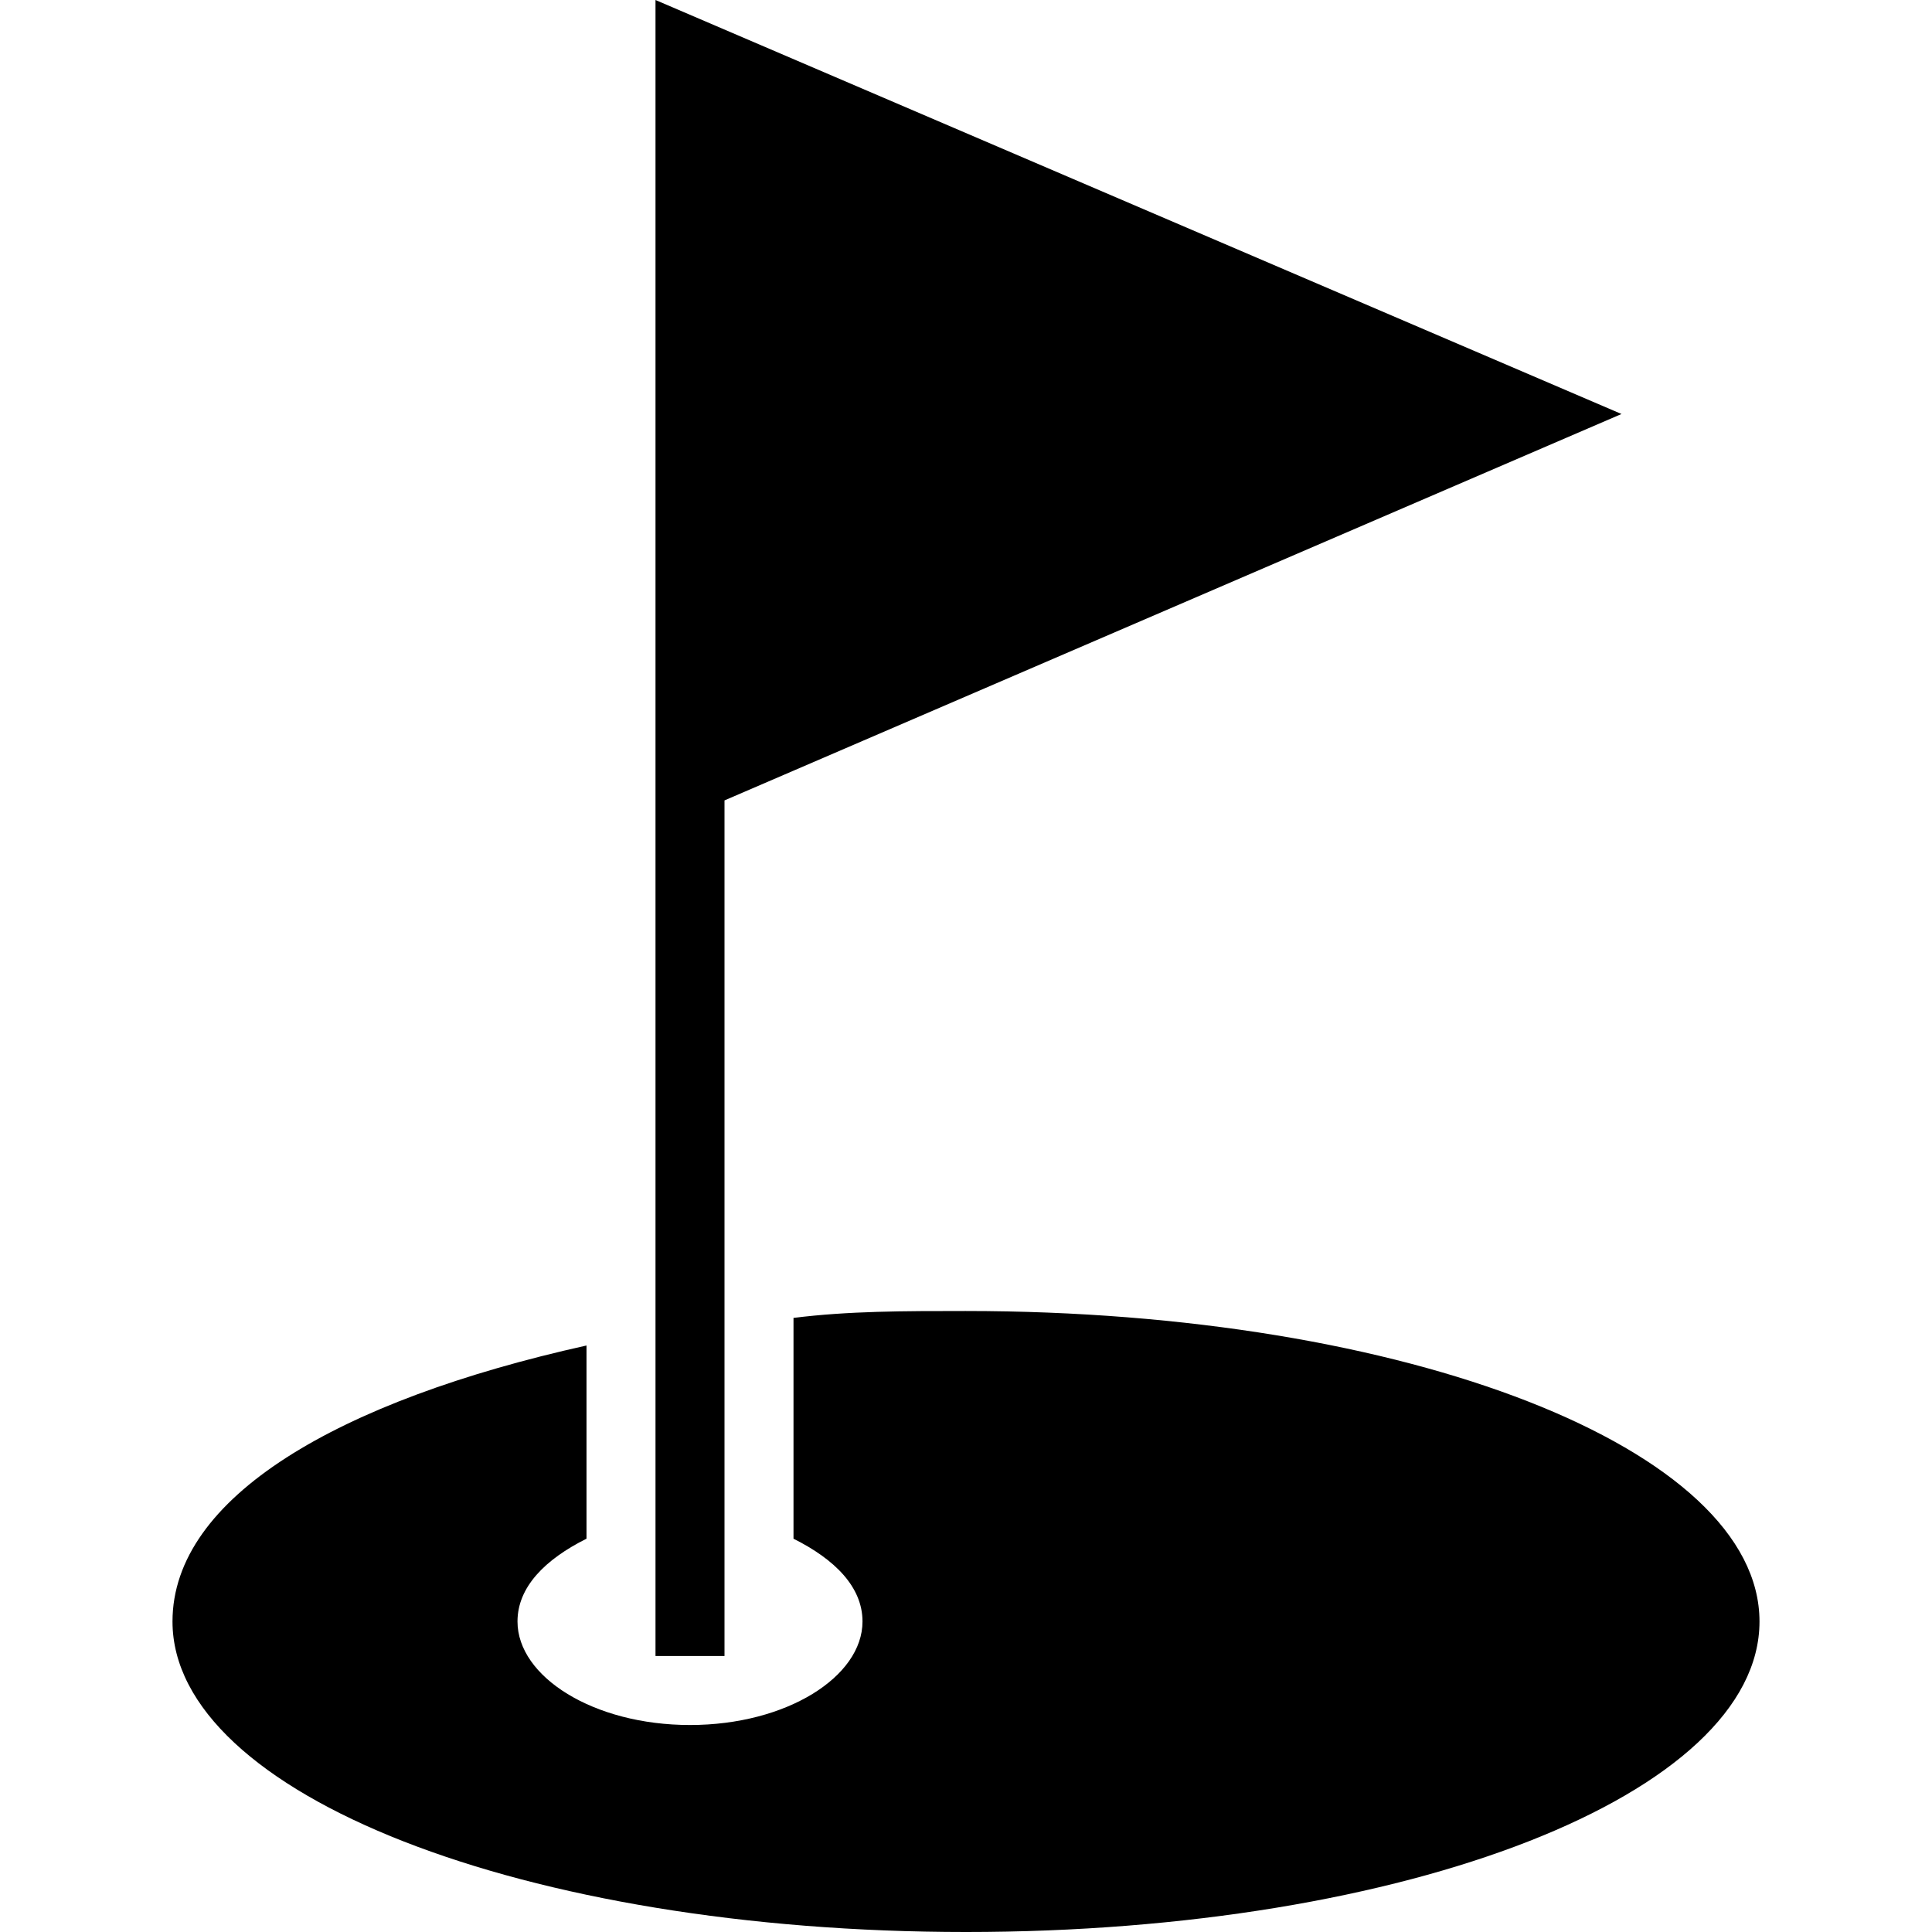 <?xml version="1.0" encoding="utf-8"?>
<!-- Generated by IcoMoon.io -->
<!DOCTYPE svg PUBLIC "-//W3C//DTD SVG 1.1//EN" "http://www.w3.org/Graphics/SVG/1.1/DTD/svg11.dtd">
<svg version="1.1" xmlns="http://www.w3.org/2000/svg" xmlns:xlink="http://www.w3.org/1999/xlink" width="14" height="14" viewBox="0 0 14 14">
<path d="M5.25 5.8l6.5-2.8-7-3v12h0.5z"></path>
<path d="M7 9.5c-0.45 0-0.85 0-1.25 0.050v1.6c0.3 0.15 0.5 0.35 0.5 0.6 0 0.4-0.55 0.75-1.25 0.75s-1.25-0.35-1.25-0.75c0-0.25 0.2-0.45 0.5-0.6v-1.4c-1.8 0.4-3 1.1-3 2 0 1.25 2.55 2.25 5.75 2.25s5.75-1 5.75-2.25-2.55-2.25-5.75-2.25zM9 12c-0.4 0-0.75-0.2-0.75-0.5s0.35-0.5 0.75-0.5 0.75 0.2 0.75 0.5-0.35 0.5-0.75 0.5z"></path>
<path d="M9.907 11.731c0 0.483-0.385 0.875-0.86 0.875s-0.86-0.392-0.86-0.875c0-0.483 0.385-0.875 0.86-0.875s0.86 0.392 0.86 0.875z"></path>
<path d="M5.487 4.746l-0.030-3.708 4.686 1.958z"></path>
<path d="M5.495 2.89c-0.005-0.991-0.009-1.804-0.009-1.807 0.001-0.009 4.531 1.887 4.547 1.903 0.008 0.008-0.024 0.029-0.072 0.047-0.958 0.365-4.416 1.66-4.433 1.66-0.013 0-0.028-0.811-0.033-1.802z"></path>
</svg>
